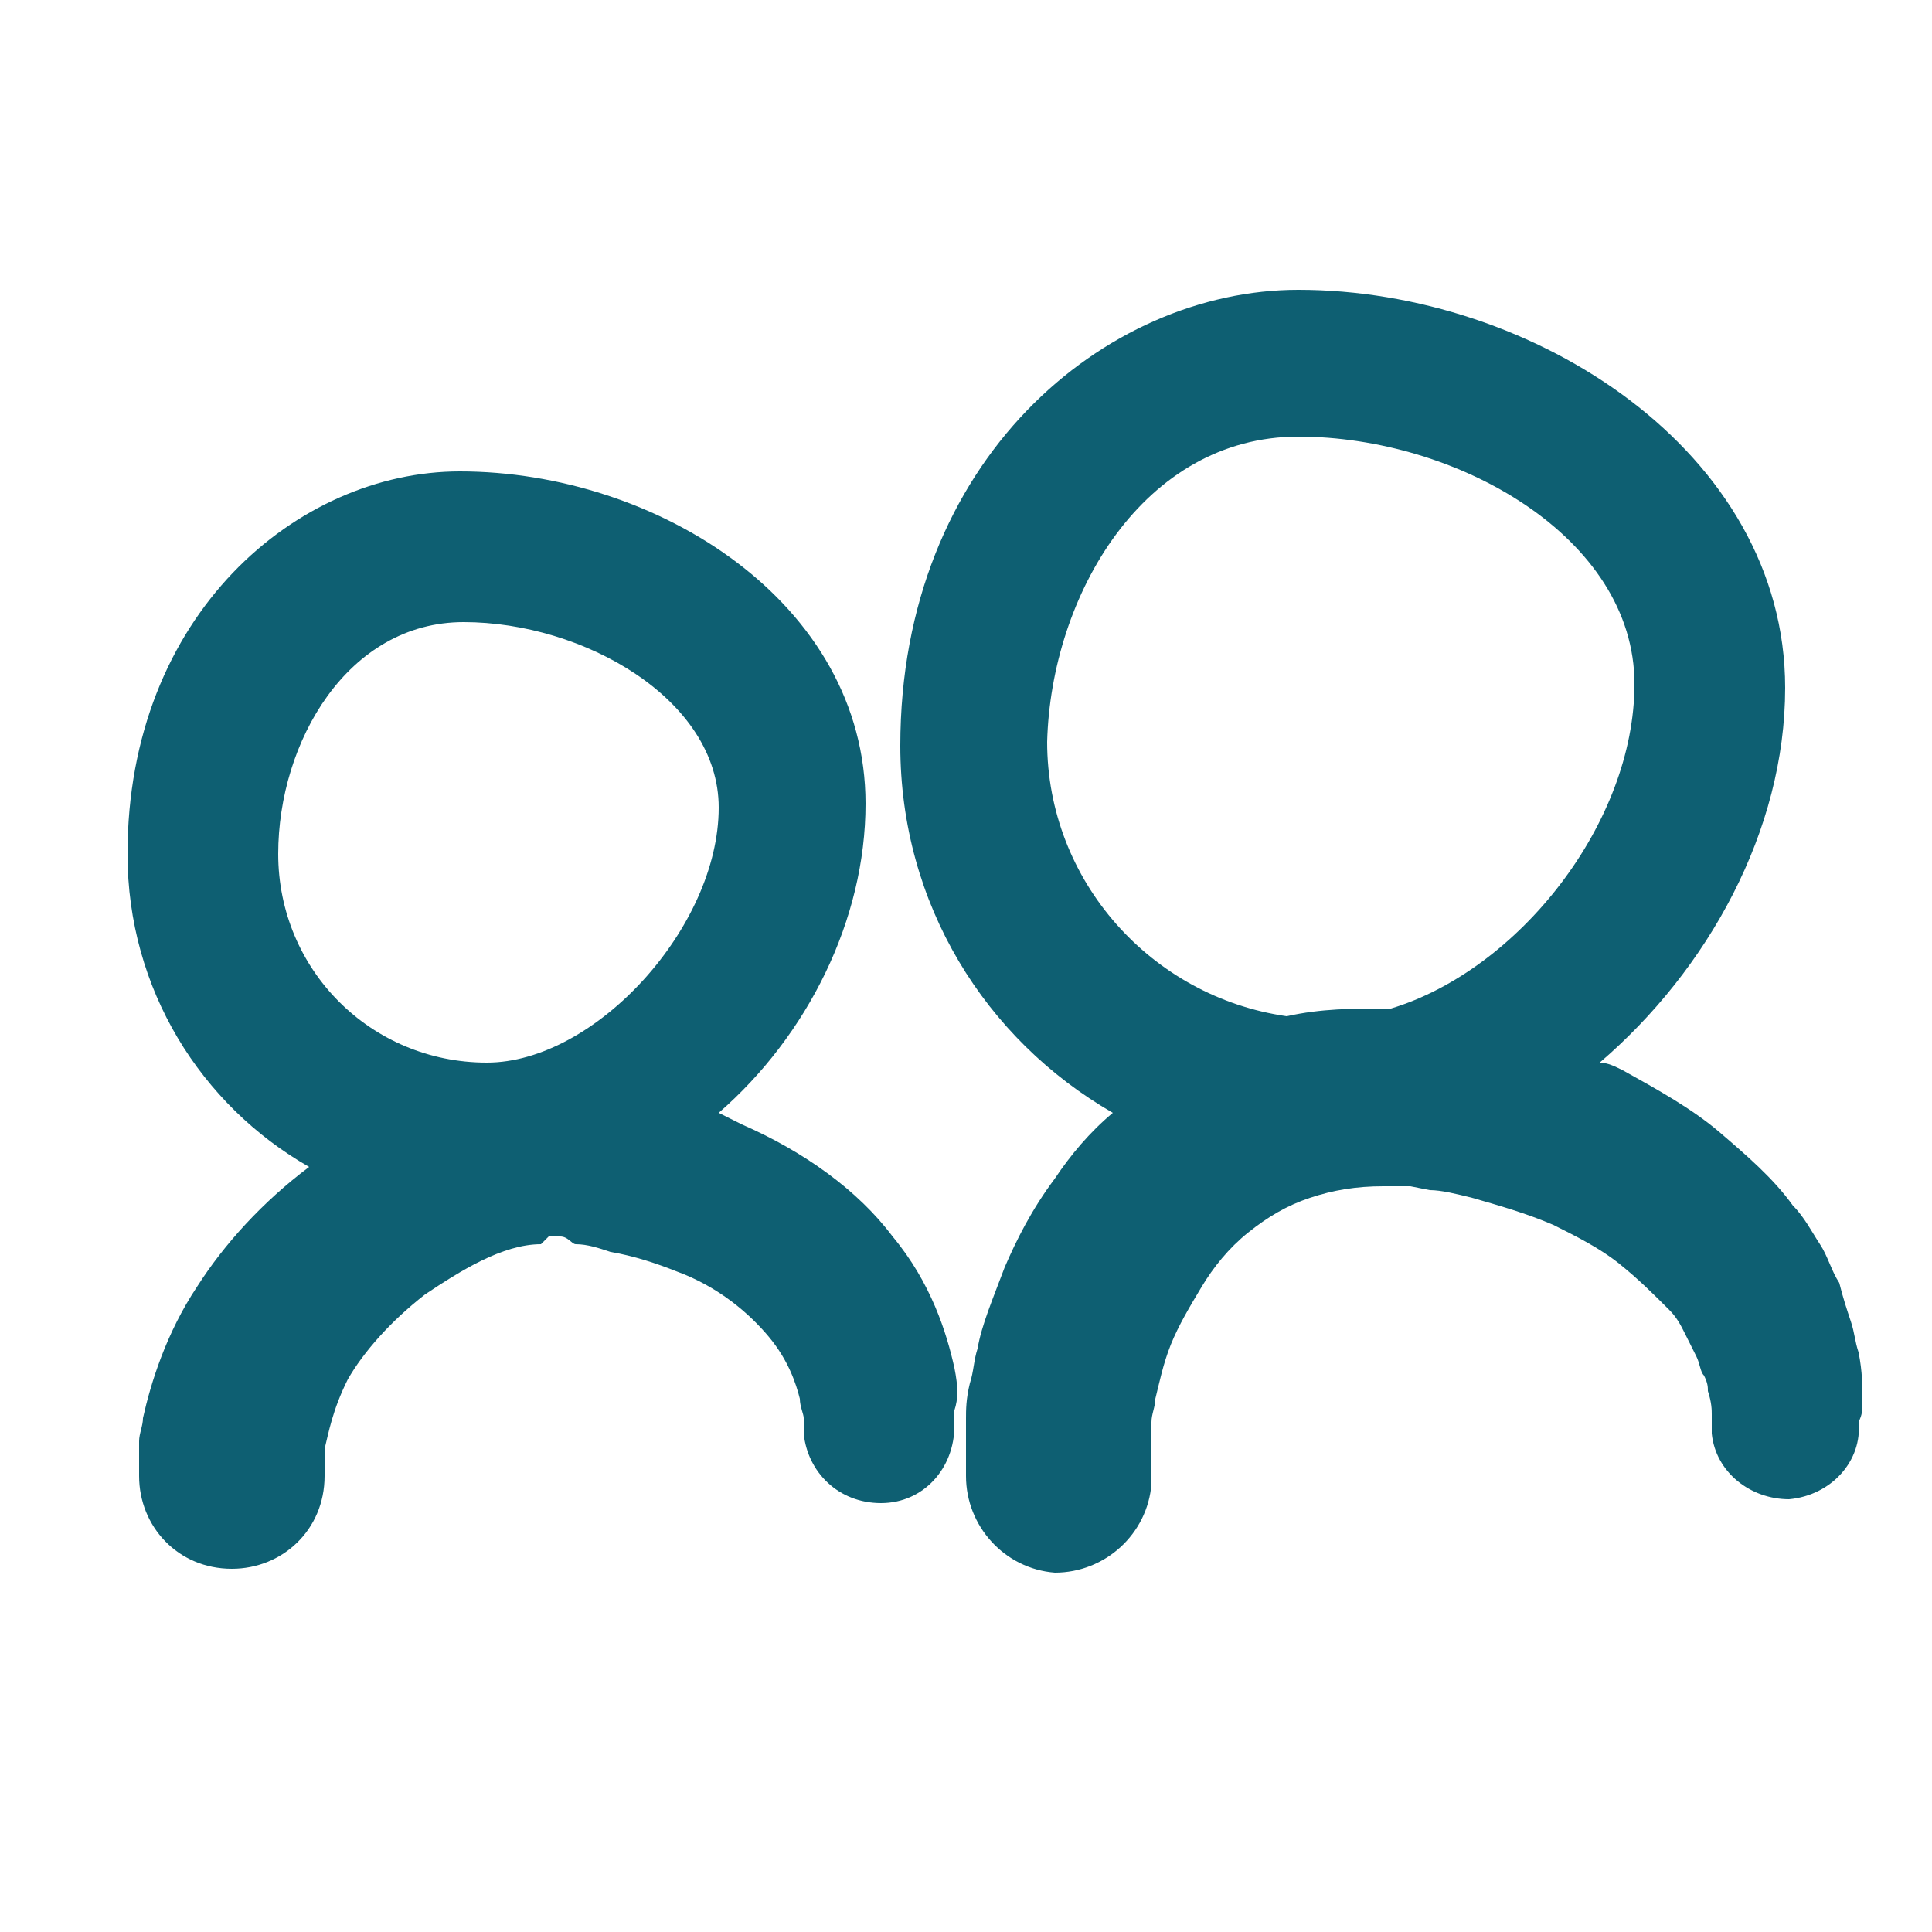 <?xml version="1.0" encoding="utf-8"?>
<!-- Generator: Adobe Illustrator 19.0.0, SVG Export Plug-In . SVG Version: 6.00 Build 0)  -->
<svg version="1.1" id="Layer_1" xmlns="http://www.w3.org/2000/svg" xmlns:xlink="http://www.w3.org/1999/xlink" x="0px" y="0px"
	 viewBox="0 0 50 50" style="enable-background:new 0 0 50 50;" xml:space="preserve">
<style type="text/css">
	.st0{fill:#0E5F72;}
</style>
<g id="XMLID_41_">
	<path id="XMLID_49_" class="st0" d="M48.2,36.2c0-0.3,0-0.7-0.1-1.2c-0.1-0.3-0.1-0.5-0.2-0.8c-0.1-0.3-0.2-0.6-0.3-1
		c-0.2-0.3-0.3-0.7-0.5-1c-0.2-0.3-0.4-0.7-0.7-1c-0.5-0.7-1.2-1.3-1.9-1.9c-0.7-0.6-1.6-1.1-2.5-1.6c-0.2-0.1-0.4-0.2-0.6-0.2
		c2.8-2.4,4.8-6,4.8-9.7c0-6.1-6.5-10.3-12.6-10.3c-5,0-10.3,4.4-10.3,11.8c0,4.1,2.2,7.6,5.5,9.5c-0.6,0.5-1.1,1.1-1.5,1.7
		c-0.6,0.8-1,1.6-1.3,2.3c-0.3,0.8-0.6,1.5-0.7,2.1c-0.1,0.3-0.1,0.6-0.2,0.9C25,36.2,25,36.5,25,36.7c0,0.1,0,0.3,0,0.4
		c0,0.1,0,0.2,0,0.3c0,0.2,0,0.3,0,0.4c0,0.2,0,0.3,0,0.3c0,0,0,0.1,0,0.1c0,1.3,1,2.4,2.3,2.5c1.3,0,2.4-1,2.5-2.3c0,0,0-0.1,0-0.3
		c0-0.1,0-0.2,0-0.4c0-0.1,0-0.2,0-0.2c0-0.1,0-0.1,0-0.2c0-0.1,0-0.3,0-0.5c0-0.2,0.1-0.4,0.1-0.6c0.1-0.4,0.2-0.9,0.4-1.4
		c0.2-0.5,0.5-1,0.8-1.5c0.3-0.5,0.7-1,1.2-1.4c0.5-0.4,1-0.7,1.6-0.9c0.6-0.2,1.2-0.3,1.9-0.3l0.7,0l0.5,0.1c0.3,0,0.7,0.1,1.1,0.2
		c0.7,0.2,1.4,0.4,2.1,0.7c0.6,0.3,1.2,0.6,1.7,1c0.5,0.4,0.9,0.8,1.3,1.2c0.2,0.2,0.3,0.4,0.4,0.6c0.1,0.2,0.2,0.4,0.3,0.6
		c0.1,0.2,0.1,0.4,0.2,0.5c0.1,0.2,0.1,0.3,0.1,0.4c0.1,0.3,0.1,0.5,0.1,0.6c0,0.2,0,0.2,0,0.2l0,0.3c0.1,1,1,1.7,2,1.7
		c1.1-0.1,1.9-1,1.8-2C48.2,36.6,48.2,36.5,48.2,36.2z M33.6,11.3c4.1,0,8.7,2.6,8.7,6.4c0,3.6-3,7.4-6.3,8.4l-0.1,0
		c-0.9,0-1.7,0-2.6,0.2c-3.5-0.5-6.2-3.5-6.2-7.1C27.2,15.4,29.6,11.3,33.6,11.3z"/>
	<path id="XMLID_55_" class="st0" d="M24.7,35.4c-0.2-0.9-0.6-2.2-1.6-3.4c-0.9-1.2-2.3-2.2-3.9-2.9c-0.2-0.1-0.4-0.2-0.6-0.3
		c2.3-2,3.8-5,3.8-8c0-5.2-5.4-8.6-10.5-8.6c-4.2,0-8.6,3.7-8.6,9.9c0,3.5,1.9,6.5,4.7,8.1c-1.2,0.9-2.2,2-2.9,3.1
		c-0.8,1.2-1.2,2.5-1.4,3.4c0,0.2-0.1,0.4-0.1,0.6c0,0.2,0,0.4,0,0.5c0,0.2,0,0.3,0,0.3c0,0,0,0.1,0,0.1c0,1.3,1,2.4,2.4,2.4
		c1.3,0,2.4-1,2.4-2.4c0,0,0-0.1,0-0.3c0-0.1,0-0.1,0-0.2c0,0,0-0.1,0-0.2c0.1-0.4,0.2-1,0.6-1.8c0.4-0.7,1.1-1.5,2-2.2
		c0.9-0.6,2-1.3,3-1.3c0,0,0.2-0.2,0.2-0.2h0.3c0.2,0,0.3,0.2,0.4,0.2c0.3,0,0.6,0.1,0.9,0.2c0.6,0.1,1.2,0.3,1.7,0.5
		c1.1,0.4,1.9,1.1,2.4,1.7c0.5,0.6,0.7,1.2,0.8,1.6c0,0.2,0.1,0.4,0.1,0.5c0,0.1,0,0.2,0,0.2l0,0.2c0.1,1,0.9,1.8,2,1.8
		c1.1,0,1.9-0.9,1.9-2c0,0,0-0.1,0-0.4C24.8,36.2,24.8,35.9,24.7,35.4z M12,16.1c3.1,0,6.6,2,6.6,4.8c0,3.1-3.2,6.6-6,6.6
		c-3,0-5.4-2.4-5.4-5.4C7.2,19.2,9,16.1,12,16.1z"/>
</g>
</svg>
